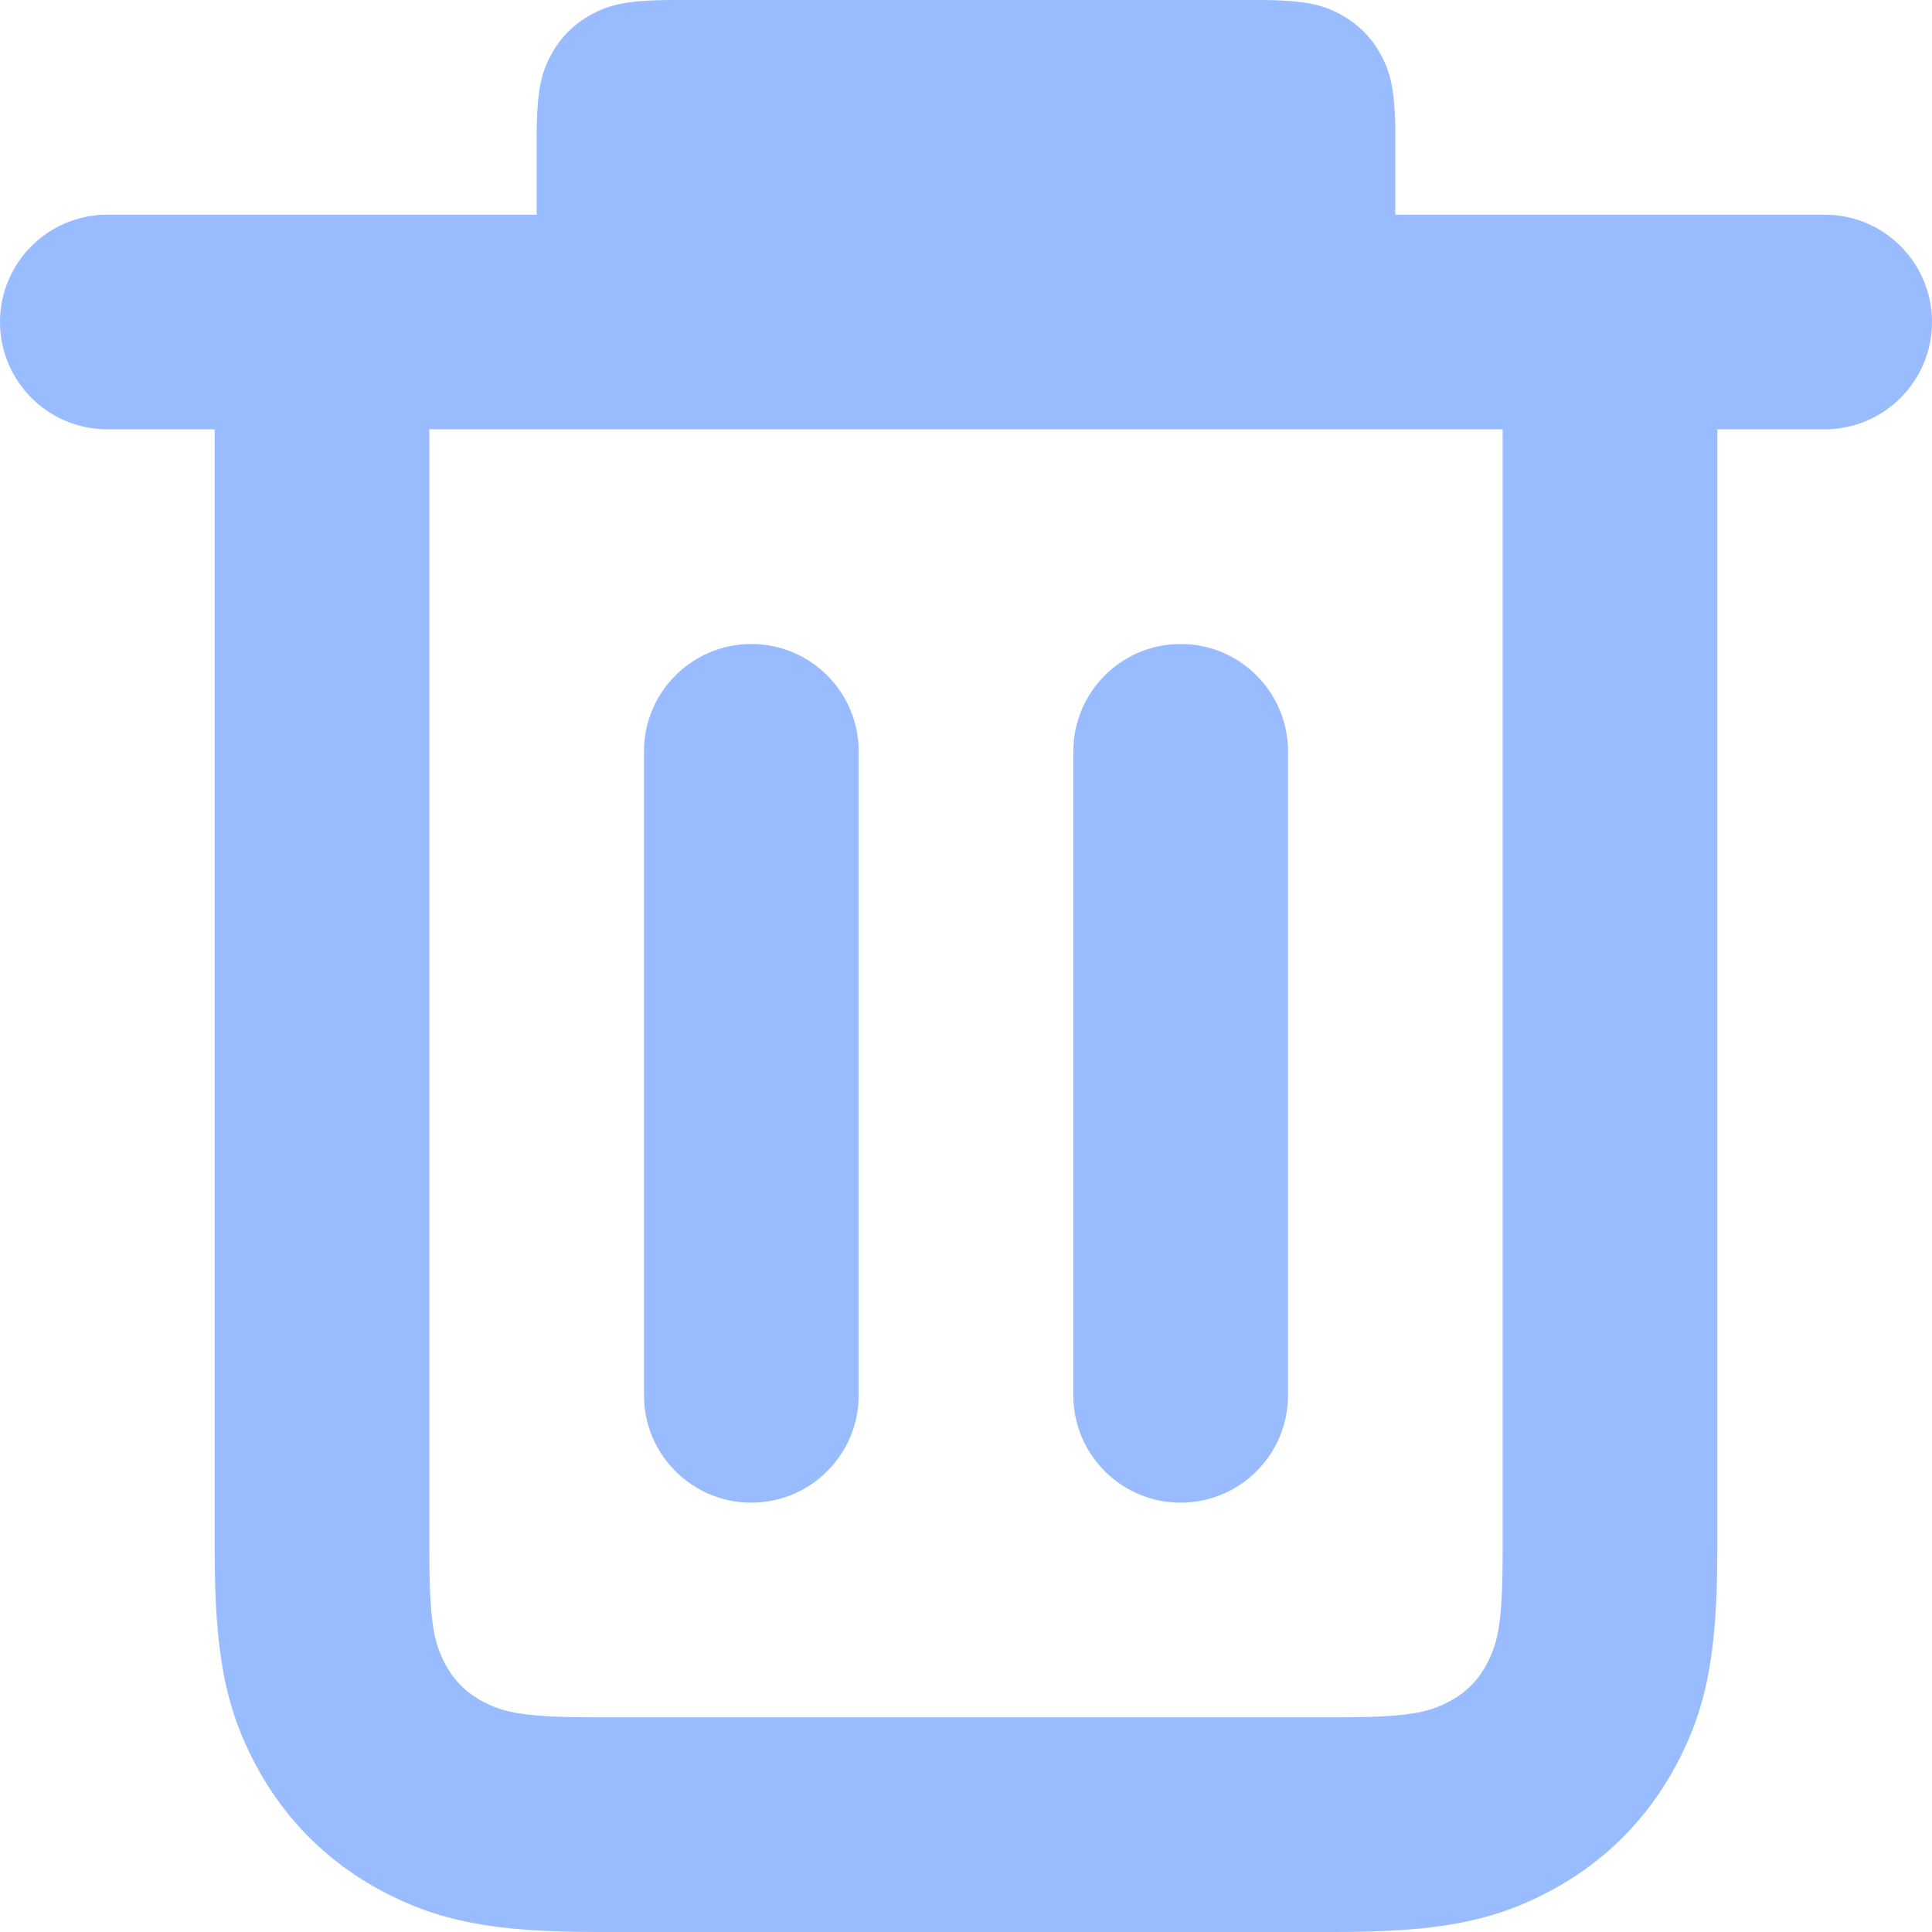 <svg width="18" height="18" viewBox="0 0 18 18" fill="none" xmlns="http://www.w3.org/2000/svg">
<path d="M5 2V1.282C5 0.836 5.046 0.675 5.134 0.512C5.221 0.349 5.349 0.221 5.512 0.134C5.675 0.046 5.836 0 6.282 0H11.718C12.164 0 12.325 0.046 12.488 0.134C12.651 0.221 12.779 0.349 12.866 0.512C12.954 0.675 13 0.836 13 1.282V2H17C17.552 2 18 2.448 18 3C18 3.552 17.552 4 17 4H16V14.436C16 15.4 15.901 15.913 15.615 16.448C15.347 16.949 14.949 17.347 14.448 17.615C13.913 17.901 13.4 18 12.436 18H5.564C4.6 18 4.087 17.901 3.552 17.615C3.051 17.347 2.653 16.949 2.385 16.448C2.099 15.913 2 15.4 2 14.436V4H1C0.448 4 0 3.552 0 3C0 2.448 0.448 2 1 2H5ZM4 4V14.436C4 15.098 4.039 15.3 4.149 15.505C4.23 15.657 4.343 15.77 4.495 15.851C4.7 15.961 4.902 16 5.564 16H12.436C13.098 16 13.3 15.961 13.505 15.851C13.657 15.77 13.77 15.657 13.851 15.505C13.961 15.3 14 15.098 14 14.436V4H4ZM7 6C7.552 6 8 6.448 8 7V13C8 13.552 7.552 14 7 14C6.448 14 6 13.552 6 13V7C6 6.448 6.448 6 7 6ZM11 6C11.552 6 12 6.448 12 7V13C12 13.552 11.552 14 11 14C10.448 14 10 13.552 10 13V7C10 6.448 10.448 6 11 6Z" fill="#99BBFF"/>
</svg>
